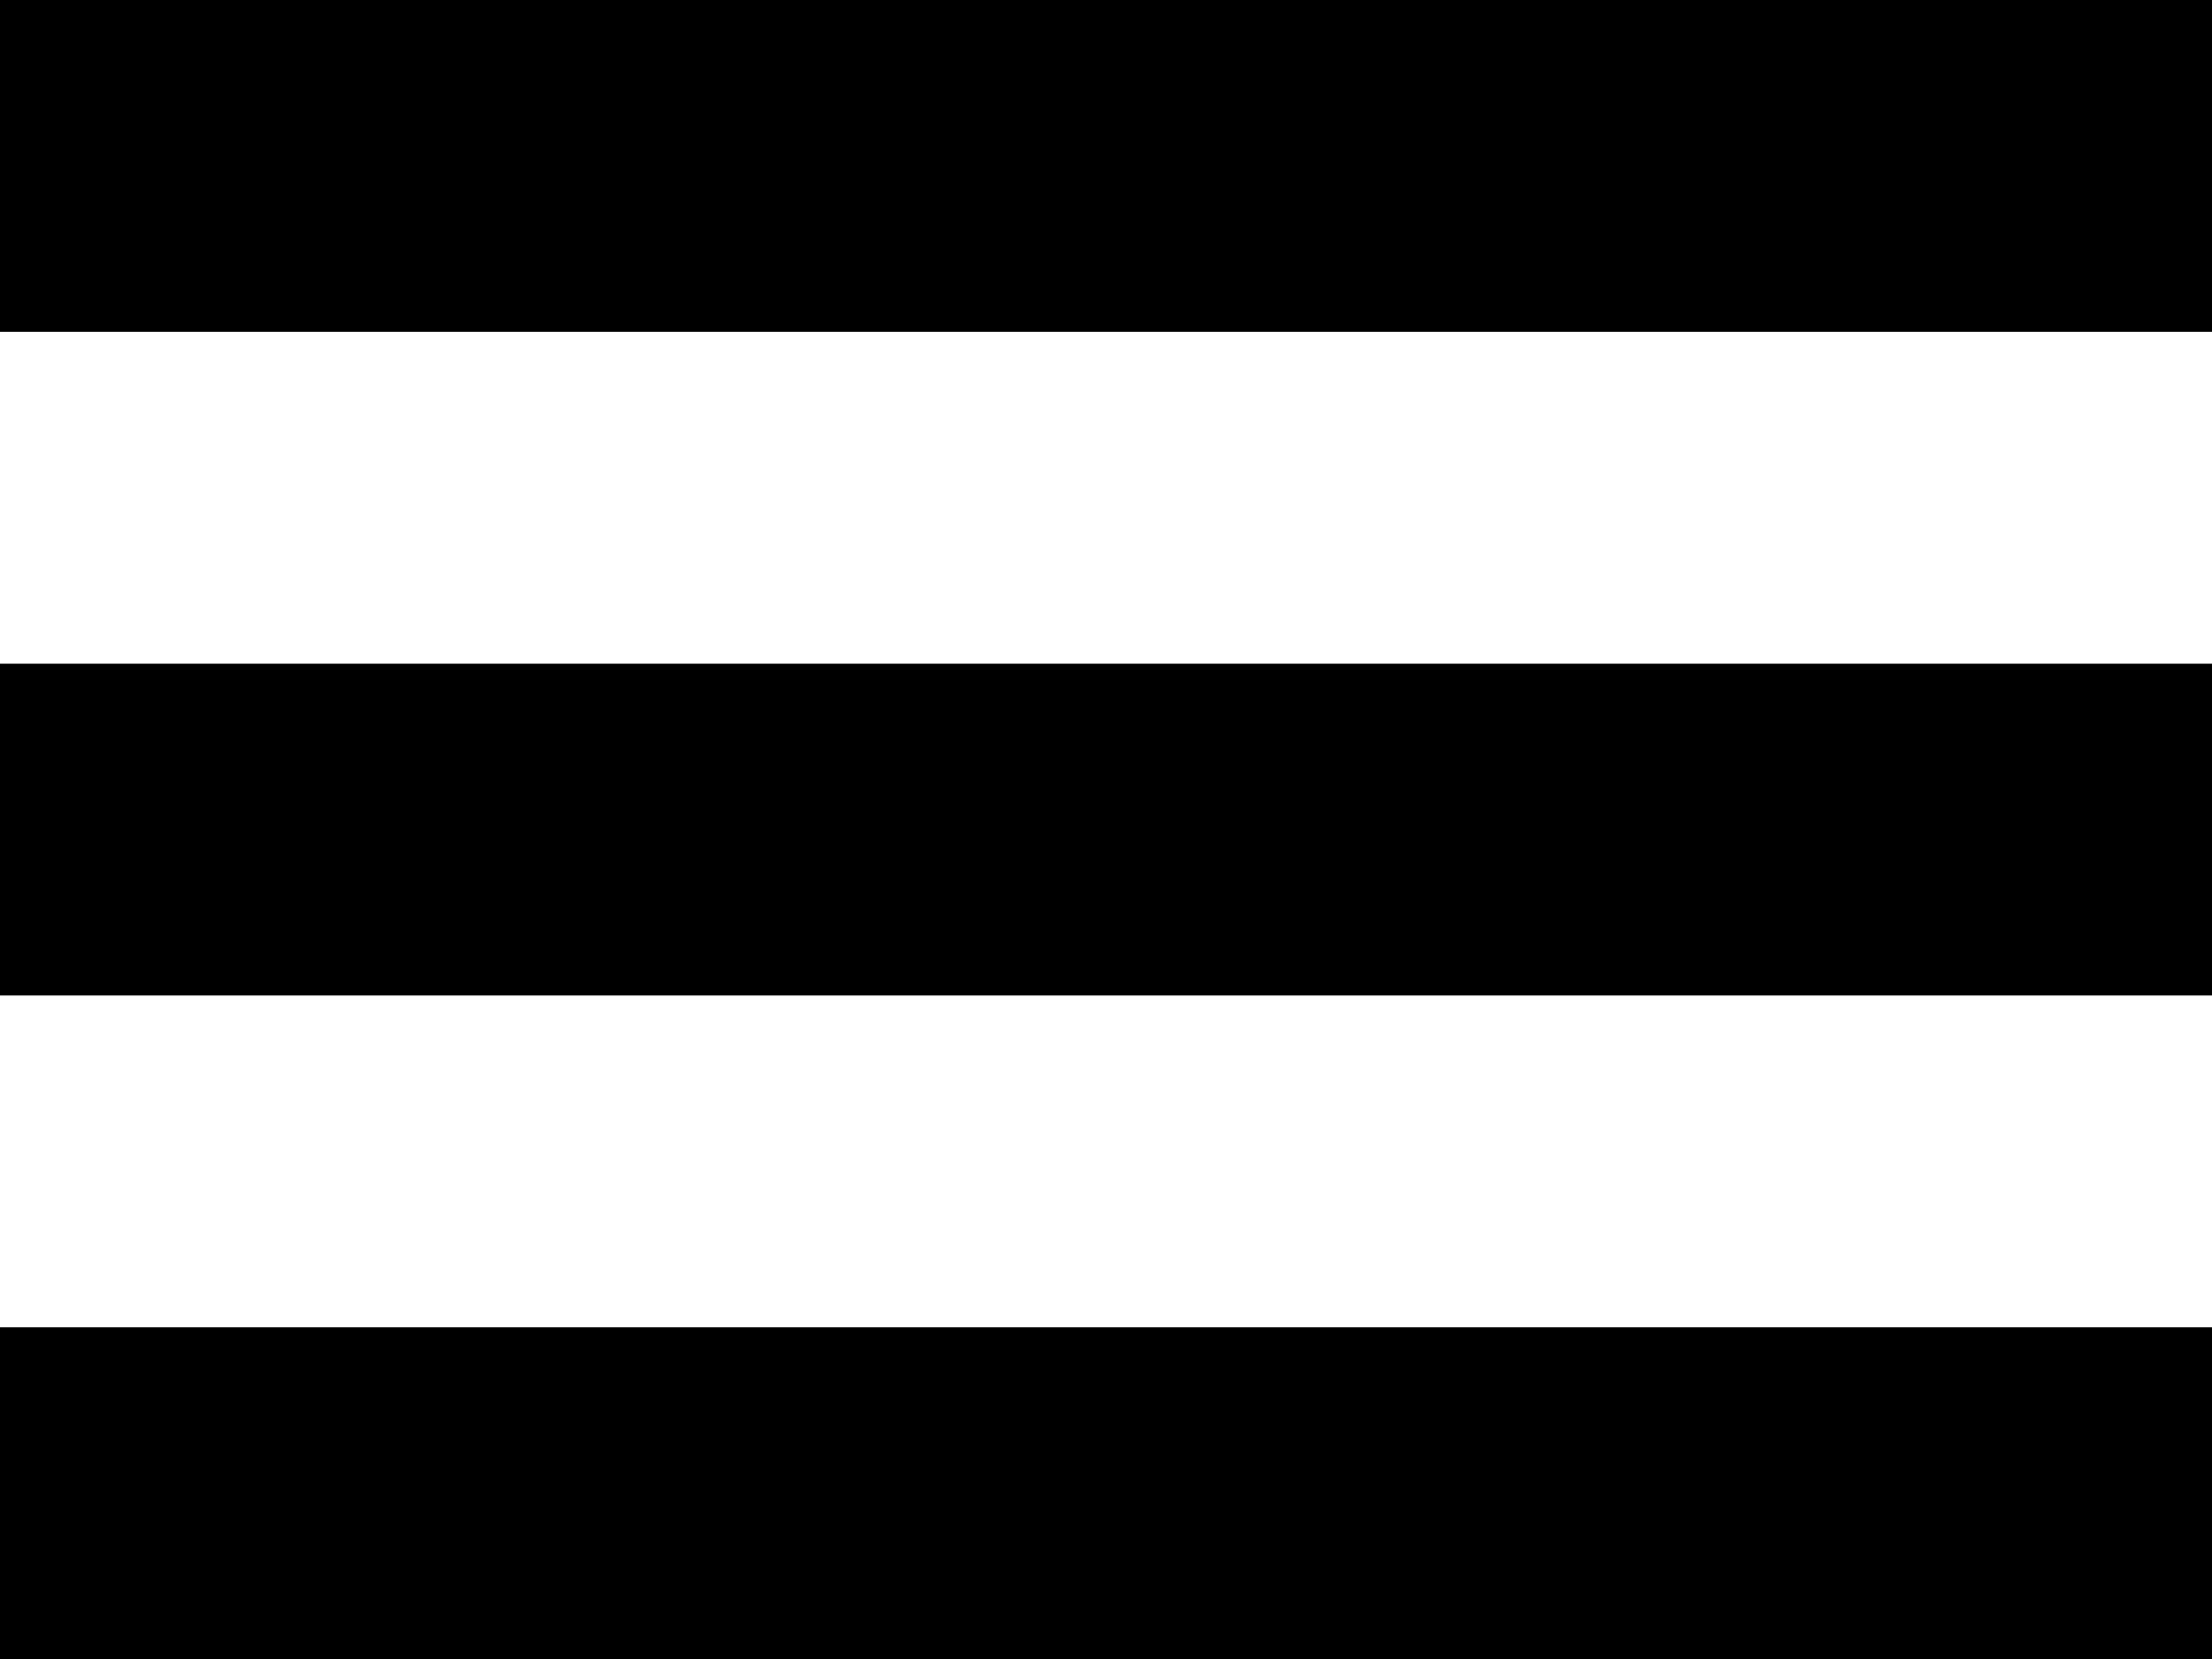 <?xml version="1.0" encoding="UTF-8" standalone="no"?>
<svg
   fill="currentColor"
   class="hamburger"
   viewBox="0 0 80 30"
   width="40"
   version="1.1"
   id="svg3"
   height="30"
   xmlns="http://www.w3.org/2000/svg"
   xmlns:svg="http://www.w3.org/2000/svg">
  <defs
     id="defs3" />
  <rect
     class="line top"
     width="80"
     height="12"
     x="0"
     y="-15"
     id="rect1"
      />
  <rect
     class="line middle"
     width="80"
     height="12"
     x="0"
     y="9.002"
     id="rect2"
      />
  <rect
     class="line bottom"
     width="80"
     height="12"
     x="0"
     y="33.004"
     id="rect3"
      />
</svg>
